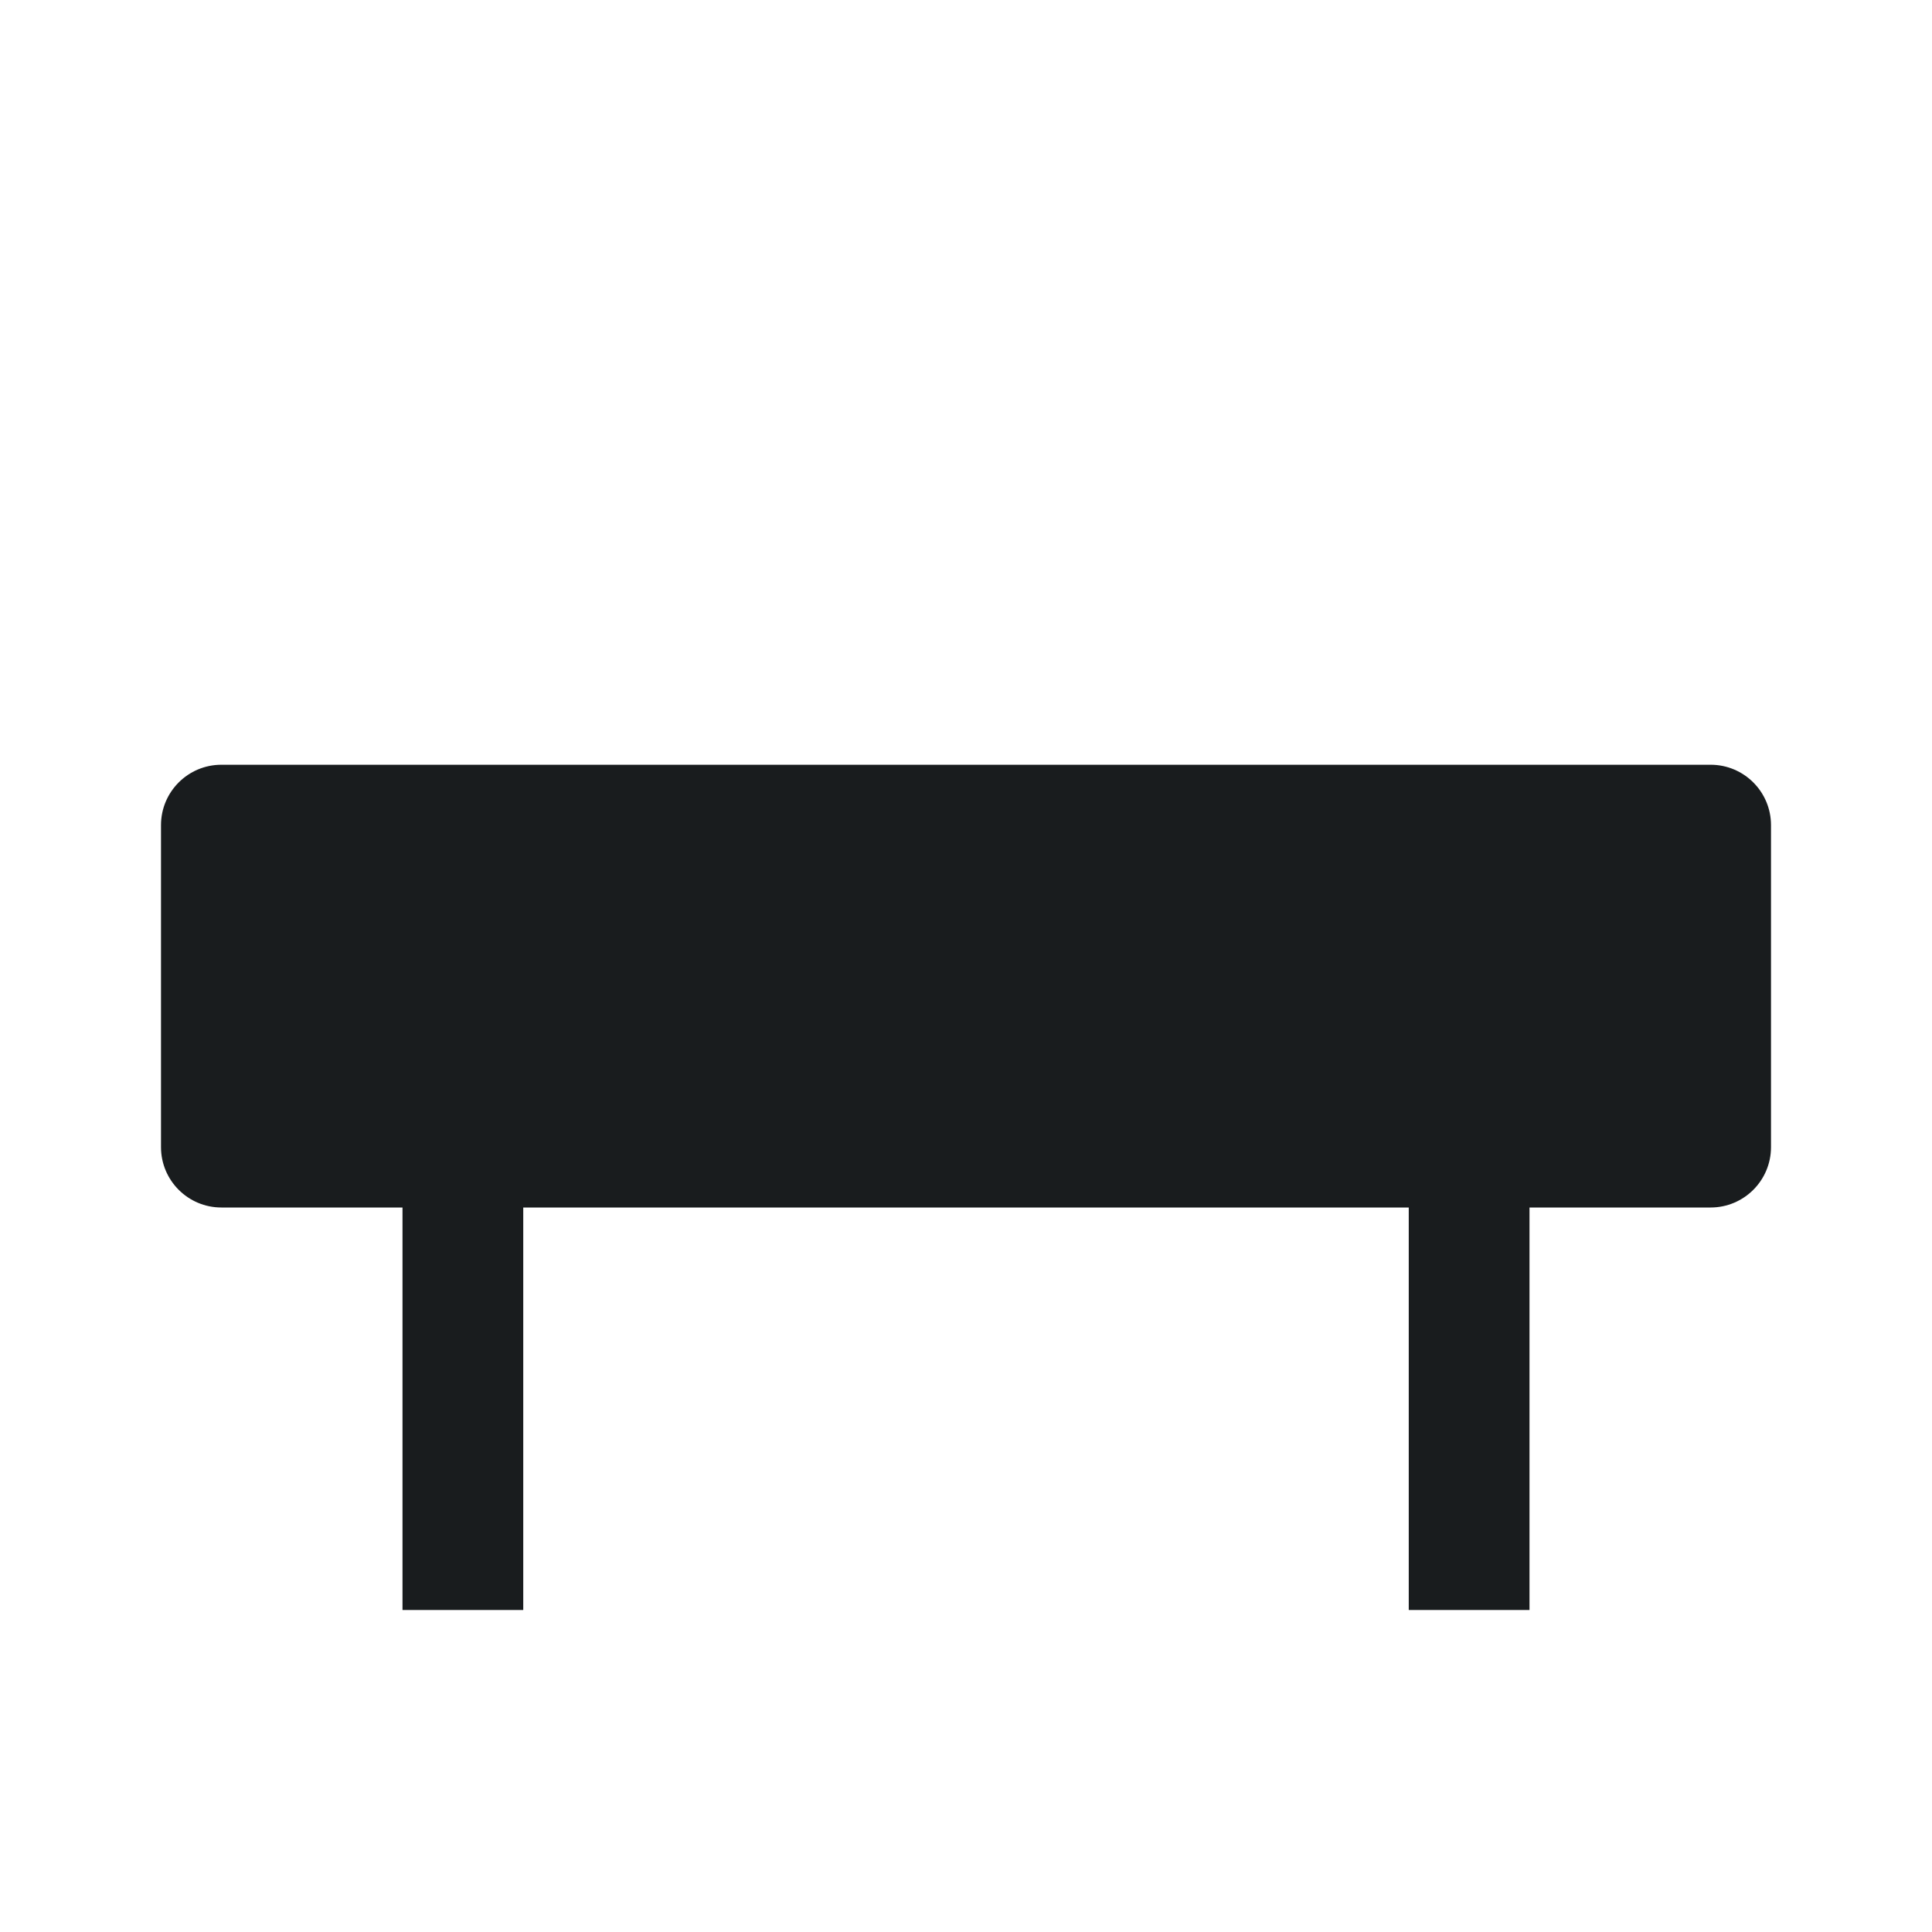 <svg width="24" height="24" viewBox="0 0 24 24" fill="none" xmlns="http://www.w3.org/2000/svg">
<path d="M2.75 9.5C2.336 9.5 2 9.836 2 10.25V14.25C2 14.664 2.336 15 2.75 15H5V20H6.5V15H17.5V20H19V15H21.25C21.664 15 22 14.664 22 14.25V10.25C22 9.836 21.664 9.5 21.25 9.5H2.75Z" fill="#191C1E"/>
</svg>
